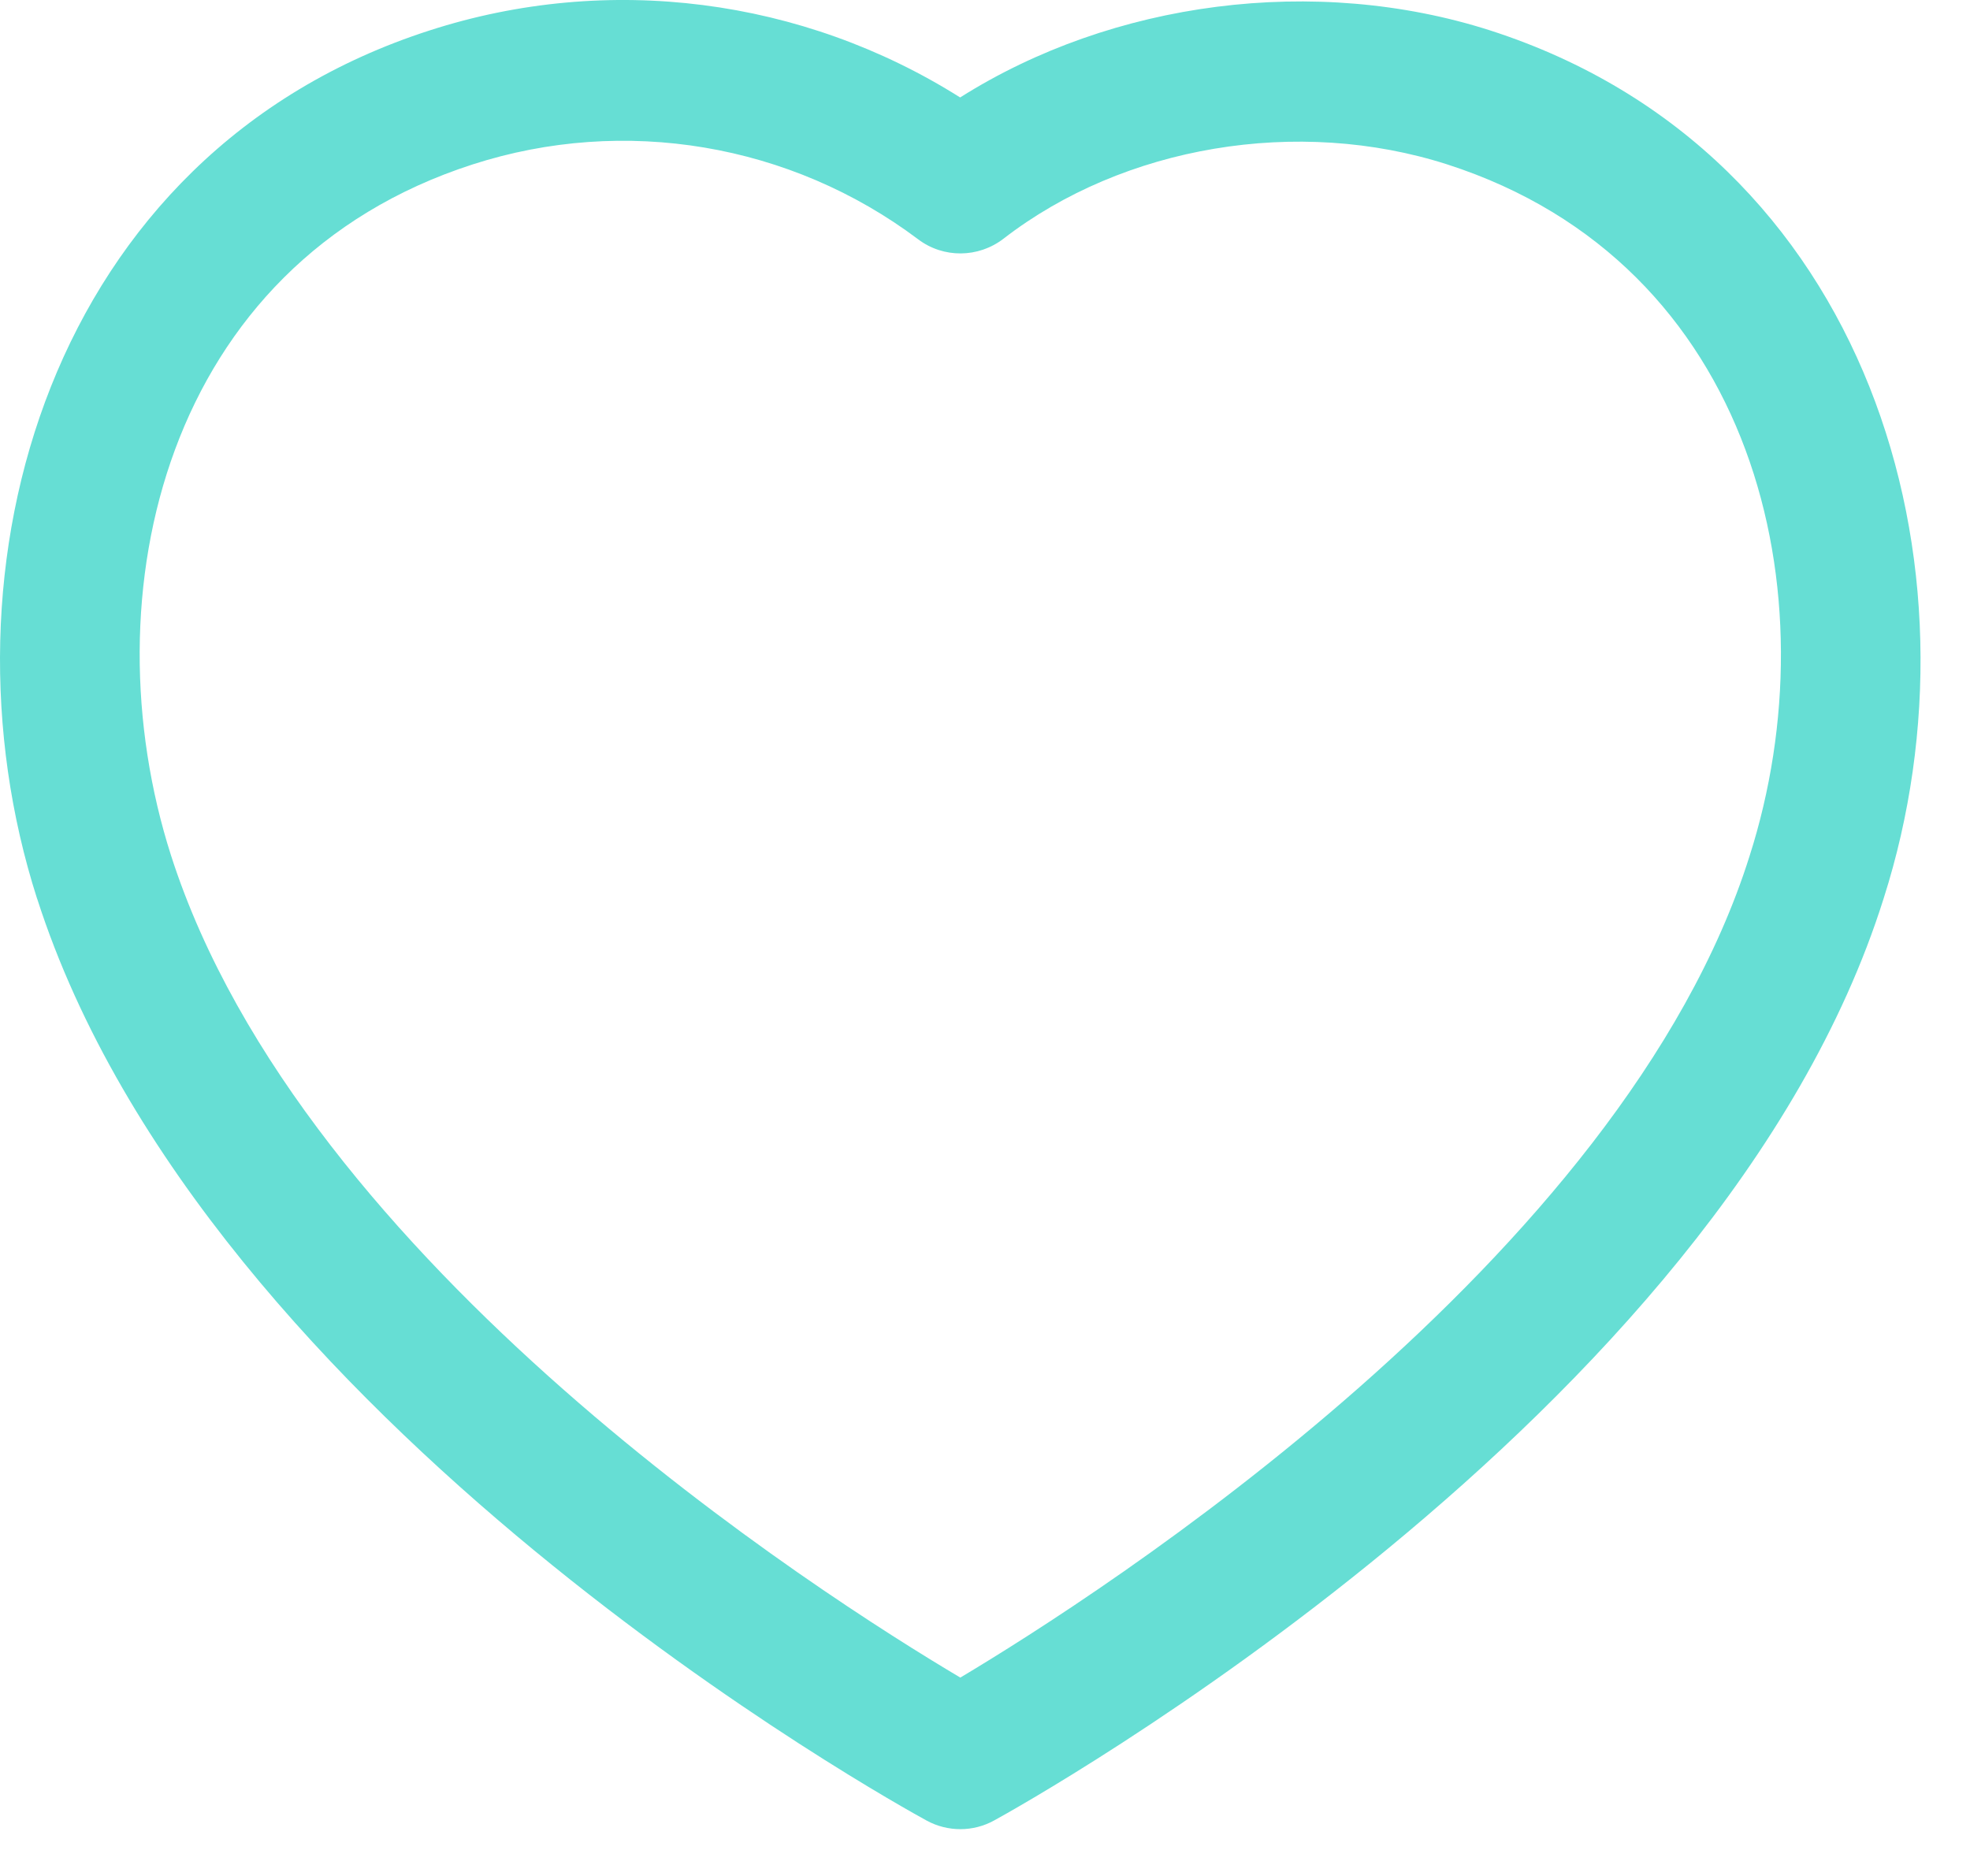 <svg width="21" height="20" viewBox="0 0 21 20" fill="none" xmlns="http://www.w3.org/2000/svg">
<path fill-rule="evenodd" clip-rule="evenodd" d="M1.824 9.123C3.226 13.485 8.765 17.012 10.237 17.885C11.714 17.003 17.293 13.437 18.65 9.127C19.541 6.341 18.714 2.812 15.428 1.753C13.836 1.242 11.979 1.553 10.697 2.545C10.429 2.751 10.057 2.755 9.787 2.551C8.429 1.53 6.655 1.231 5.038 1.753C1.757 2.811 0.933 6.34 1.824 9.123ZM10.238 19.501C10.114 19.501 9.991 19.471 9.879 19.41C9.566 19.239 2.193 15.175 0.396 9.581C0.395 9.581 0.395 9.58 0.395 9.58C-0.733 6.058 0.523 1.632 4.578 0.325C6.482 -0.291 8.557 -0.02 10.235 1.039C11.861 0.011 14.021 -0.273 15.887 0.325C19.946 1.634 21.206 6.059 20.079 9.58C18.34 15.11 10.913 19.235 10.598 19.408C10.486 19.47 10.362 19.501 10.238 19.501Z" fill="#66DED4"/>
</svg>
